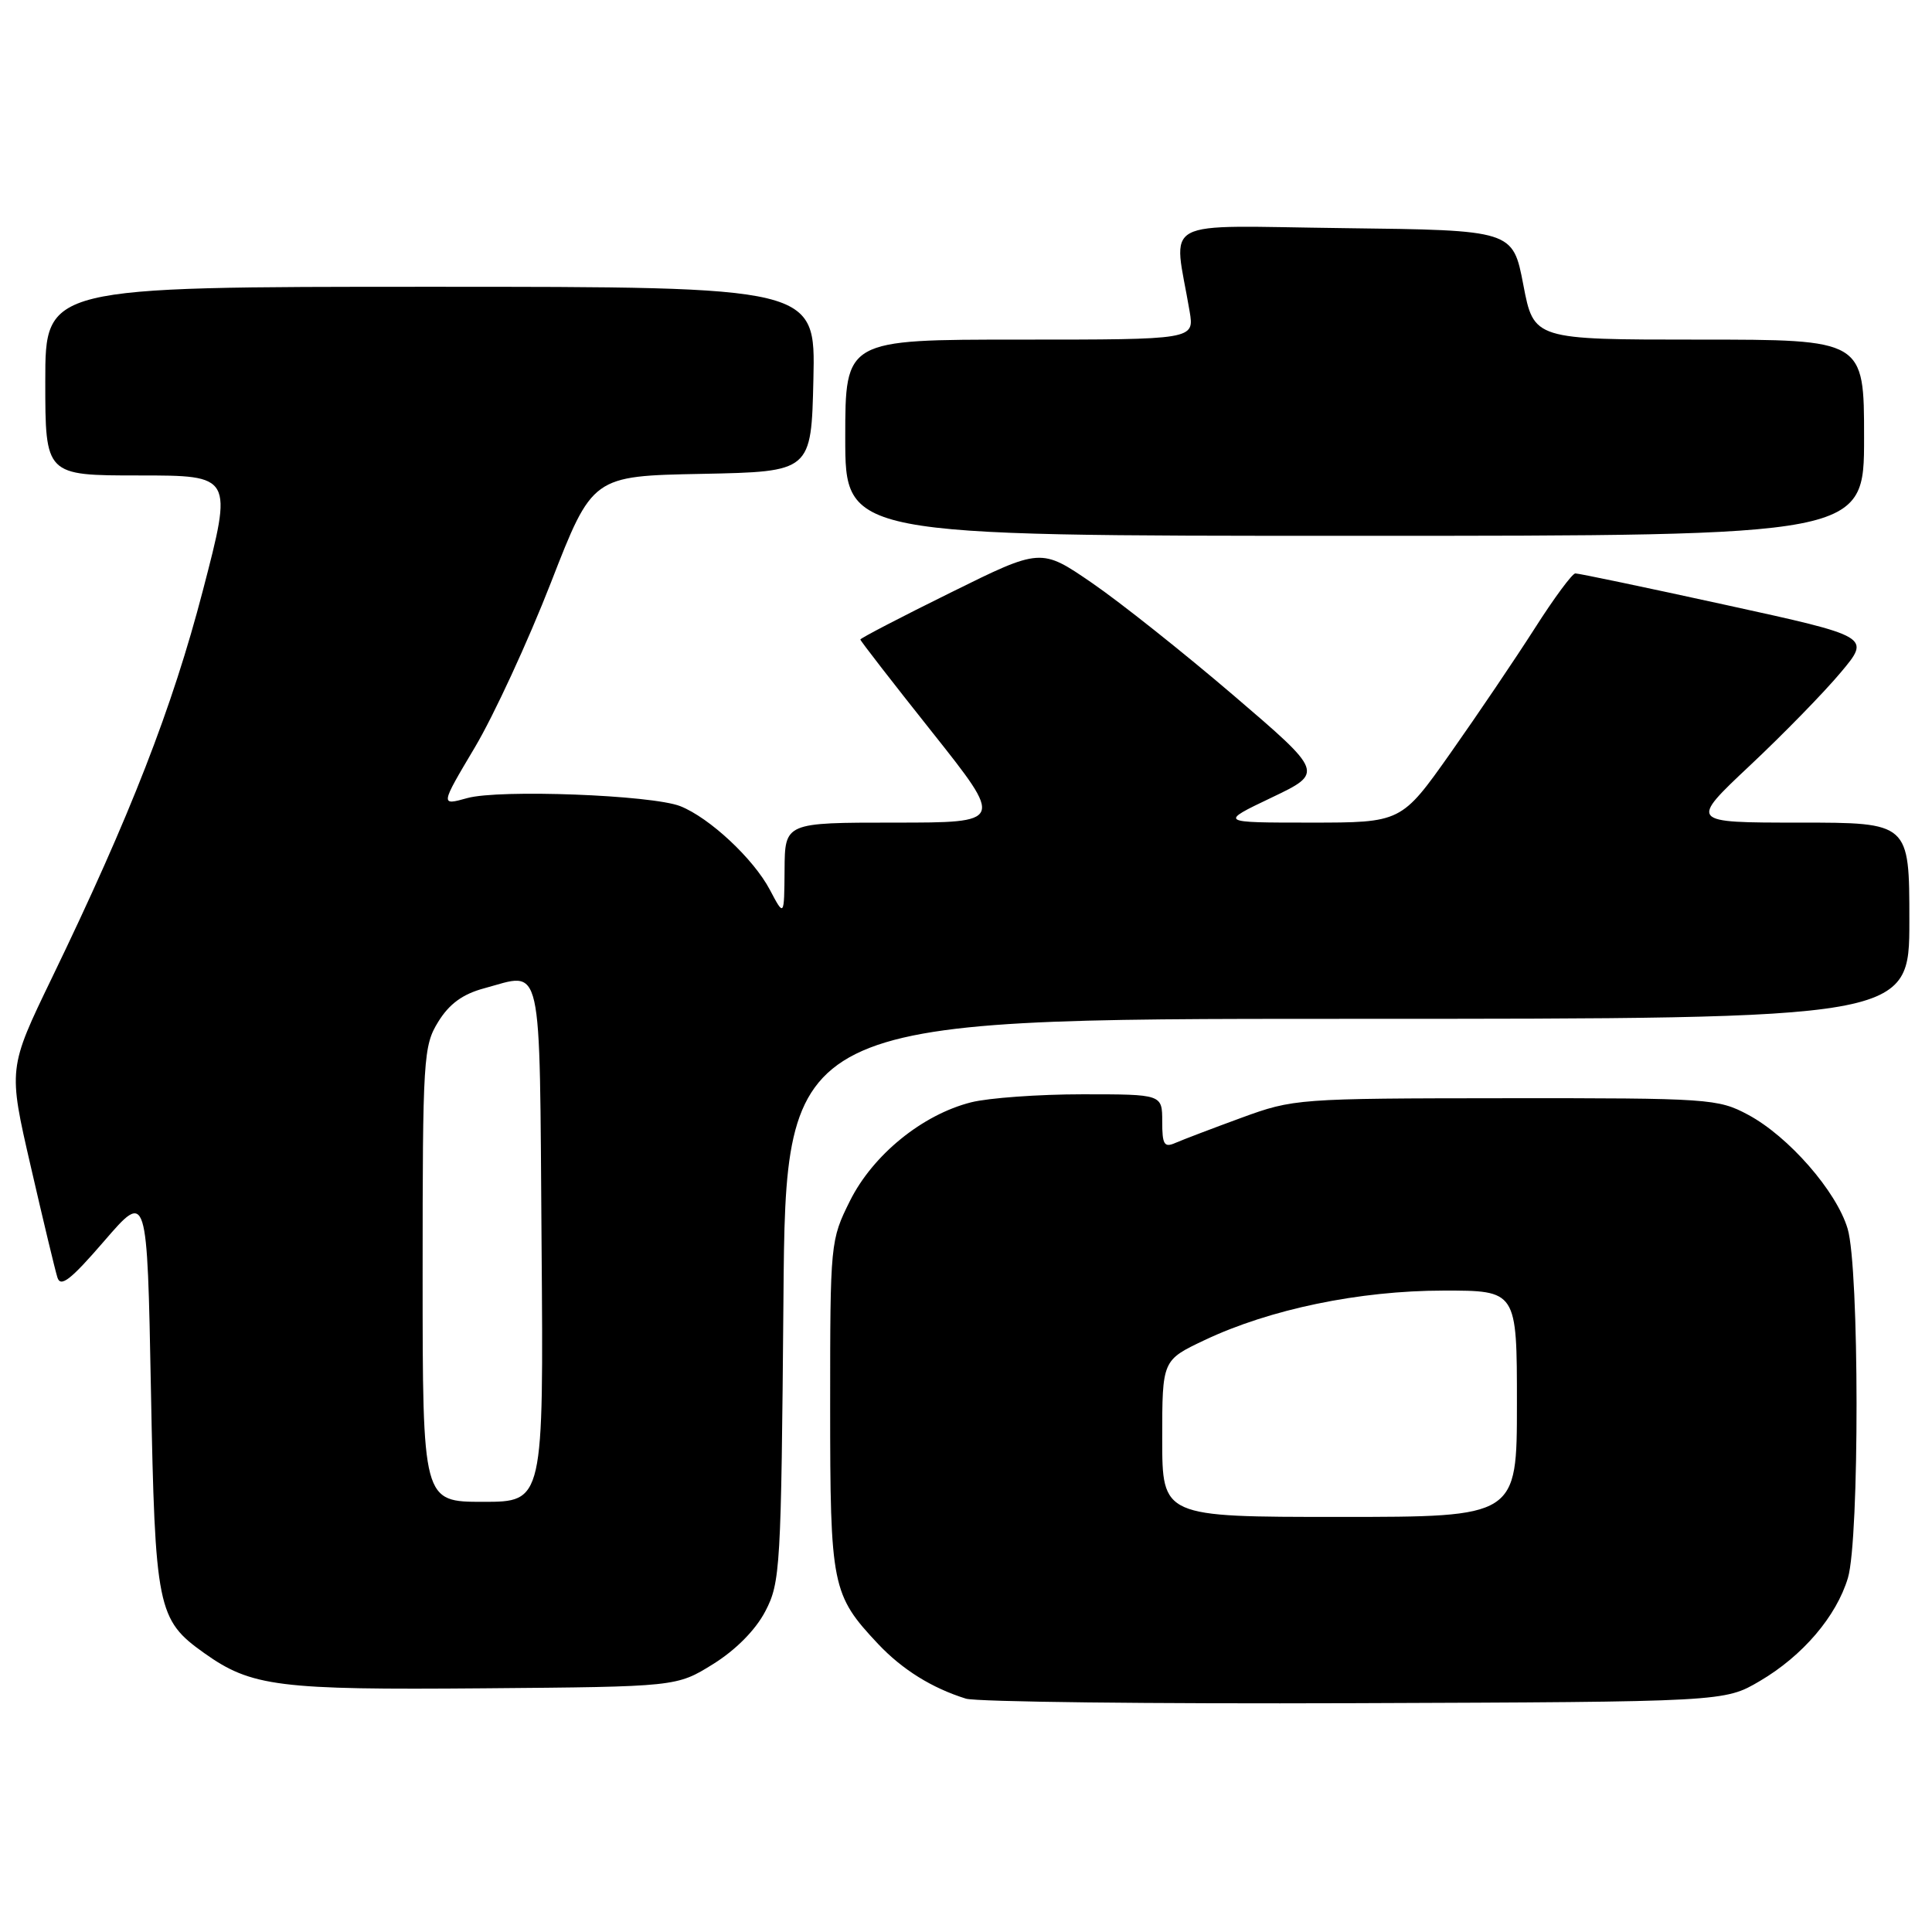 <?xml version="1.0" encoding="UTF-8" standalone="no"?>
<!DOCTYPE svg PUBLIC "-//W3C//DTD SVG 1.1//EN" "http://www.w3.org/Graphics/SVG/1.1/DTD/svg11.dtd" >
<svg xmlns="http://www.w3.org/2000/svg" xmlns:xlink="http://www.w3.org/1999/xlink" version="1.1" viewBox="0 0 256 256">
 <g >
 <path fill="currentColor"
d=" M 233.18 222.75 C 238.87 219.41 243.33 214.18 244.86 209.08 C 246.40 203.92 246.38 167.99 244.82 162.81 C 243.34 157.84 236.99 150.58 231.63 147.71 C 227.65 145.58 226.49 145.50 199.50 145.52 C 171.96 145.54 171.39 145.59 164.50 148.11 C 160.65 149.52 156.71 151.02 155.75 151.44 C 154.26 152.10 154.00 151.67 154.00 148.61 C 154.00 145.00 154.00 145.00 143.44 145.00 C 137.64 145.00 131.00 145.48 128.69 146.06 C 122.22 147.69 115.67 153.02 112.63 159.11 C 110.03 164.33 110.00 164.65 110.00 186.25 C 110.00 210.23 110.22 211.30 116.36 217.84 C 119.56 221.23 123.49 223.68 127.99 225.08 C 129.37 225.51 152.55 225.78 179.50 225.68 C 228.50 225.50 228.50 225.50 233.18 222.75 Z  M 94.49 220.50 C 97.49 218.63 100.11 215.99 101.41 213.50 C 103.40 209.69 103.51 207.78 103.81 172.25 C 104.11 135.00 104.11 135.00 178.56 135.00 C 253.00 135.00 253.00 135.00 253.00 122.00 C 253.00 109.00 253.00 109.00 238.42 109.00 C 223.83 109.00 223.83 109.00 231.89 101.42 C 236.32 97.26 241.73 91.71 243.91 89.10 C 247.89 84.36 247.89 84.36 228.69 80.16 C 218.14 77.85 209.16 75.97 208.74 75.98 C 208.33 75.99 205.91 79.26 203.37 83.25 C 200.82 87.24 195.81 94.66 192.22 99.75 C 185.69 109.00 185.69 109.00 173.61 109.00 C 161.54 109.00 161.54 109.00 168.48 105.69 C 175.41 102.38 175.41 102.38 163.46 92.15 C 156.88 86.52 148.45 79.82 144.72 77.26 C 137.93 72.60 137.93 72.60 125.97 78.52 C 119.38 81.77 114.00 84.57 114.00 84.74 C 114.00 84.91 118.28 90.43 123.52 97.02 C 133.03 109.00 133.03 109.00 118.52 109.00 C 104.00 109.00 104.00 109.00 103.96 115.25 C 103.91 121.50 103.91 121.50 102.01 117.90 C 99.83 113.78 94.02 108.36 90.14 106.82 C 86.37 105.34 66.17 104.57 61.92 105.75 C 58.33 106.75 58.33 106.75 62.92 99.03 C 65.44 94.79 69.97 84.97 73.00 77.20 C 78.50 63.07 78.50 63.07 93.00 62.79 C 107.50 62.50 107.50 62.50 107.78 50.25 C 108.06 38.00 108.06 38.00 57.03 38.00 C 6.00 38.00 6.00 38.00 6.00 50.50 C 6.00 63.00 6.00 63.00 18.42 63.00 C 30.85 63.00 30.85 63.00 26.88 78.25 C 22.83 93.80 17.27 108.08 6.90 129.53 C 1.08 141.57 1.08 141.57 4.07 154.53 C 5.71 161.67 7.30 168.29 7.60 169.25 C 8.02 170.64 9.34 169.62 13.82 164.43 C 19.50 157.85 19.50 157.85 20.00 184.18 C 20.55 213.18 20.84 214.62 27.07 219.05 C 33.31 223.49 36.89 223.94 64.08 223.71 C 89.66 223.50 89.66 223.50 94.49 220.50 Z  M 247.00 58.00 C 247.00 45.00 247.00 45.00 225.12 45.00 C 203.24 45.00 203.24 45.00 201.85 37.75 C 200.46 30.50 200.46 30.50 178.10 30.23 C 153.10 29.93 155.50 28.64 157.63 41.25 C 158.26 45.00 158.26 45.00 135.13 45.00 C 112.00 45.00 112.00 45.00 112.00 58.00 C 112.00 71.00 112.00 71.00 179.50 71.00 C 247.00 71.00 247.00 71.00 247.00 58.00 Z  M 154.00 190.62 C 154.00 180.23 154.00 180.23 159.62 177.57 C 168.28 173.47 180.11 171.02 191.25 171.01 C 201.00 171.00 201.00 171.00 201.00 186.00 C 201.00 201.00 201.00 201.00 177.50 201.00 C 154.00 201.00 154.00 201.00 154.00 190.62 Z  M 56.00 168.87 C 56.00 140.15 56.10 138.58 58.07 135.39 C 59.53 133.02 61.31 131.72 64.14 130.96 C 72.01 128.84 71.47 126.44 71.76 164.76 C 72.03 199.00 72.03 199.00 64.01 199.00 C 56.00 199.00 56.00 199.00 56.00 168.87 Z "/>
</g>
</svg>